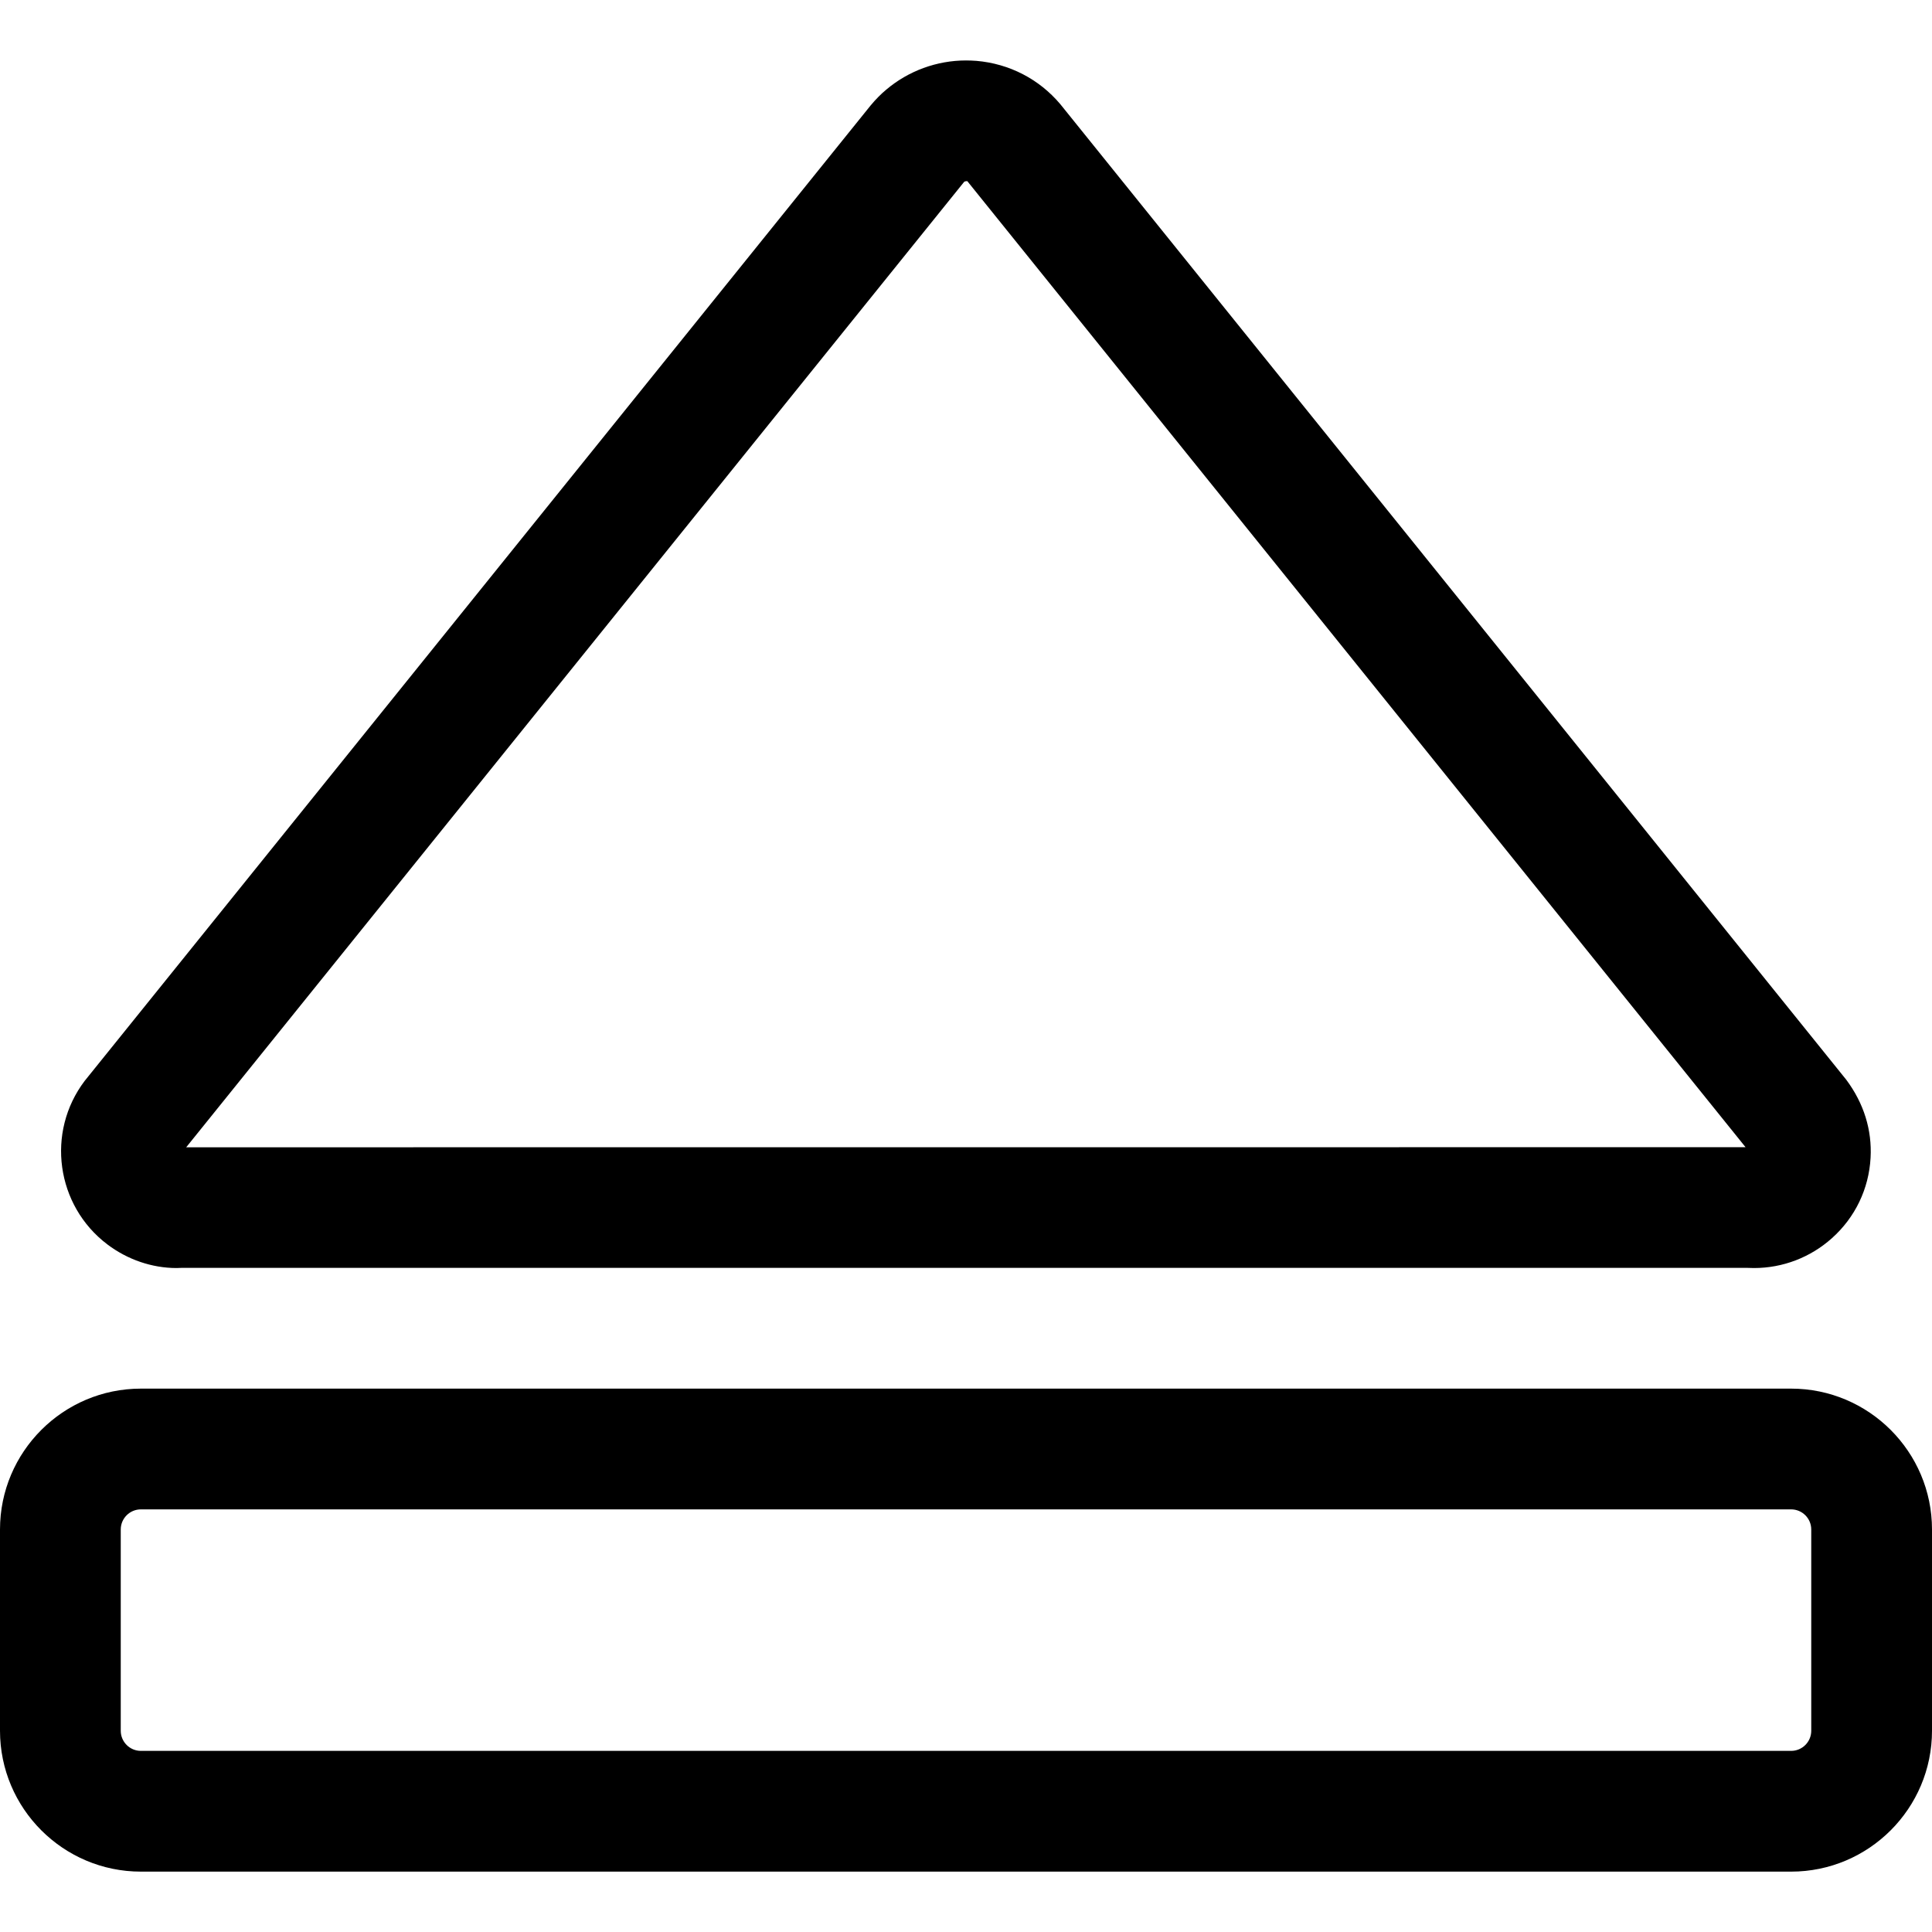 <?xml version="1.0" encoding="utf-8"?>
<!-- Generator: Adobe Illustrator 22.1.0, SVG Export Plug-In . SVG Version: 6.00 Build 0)  -->
<svg version="1.1" id="Layer_1" xmlns="http://www.w3.org/2000/svg" xmlns:xlink="http://www.w3.org/1999/xlink" x="0px" y="0px"
	 viewBox="0 0 24 24" style="enable-background:new 0 0 24 24;" xml:space="preserve">
<title>controls-eject</title>
<g>
	<path d="M2.193,15.752c-0.304,0-0.609-0.104-0.86-0.294c-0.637-0.482-0.764-1.394-0.281-2.031l9.764-12.118
		c0.066-0.079,0.128-0.141,0.194-0.196c0.276-0.233,0.628-0.362,0.99-0.362c0.043,0,0.086,0.002,0.129,0.005
		c0.409,0.035,0.78,0.226,1.044,0.54l9.762,12.117c0.219,0.294,0.321,0.625,0.302,0.969c-0.021,0.387-0.192,0.742-0.481,1
		c-0.266,0.238-0.609,0.37-0.967,0.37c-0.026,0-0.053-0.001-0.079-0.002L2.251,15.75C2.247,15.751,2.22,15.752,2.193,15.752z
		 M12.001,2.251c-0.01,0-0.018,0.003-0.024,0.008L2.313,14.252l19.371-0.001L12.016,2.25L12.001,2.251z"/>
	<path d="M1.75,23.25C0.785,23.25,0,22.465,0,21.5V19c0-0.965,0.785-1.75,1.75-1.75h20.5c0.965,0,1.75,0.785,1.75,1.75v2.5
		c0,0.965-0.785,1.75-1.75,1.75H1.75z M1.75,18.75c-0.138,0-0.25,0.112-0.25,0.25v2.5c0,0.138,0.112,0.25,0.25,0.25h20.5
		c0.138,0,0.25-0.112,0.25-0.25V19c0-0.138-0.112-0.25-0.25-0.25H1.75z"/>
</g>
</svg>
